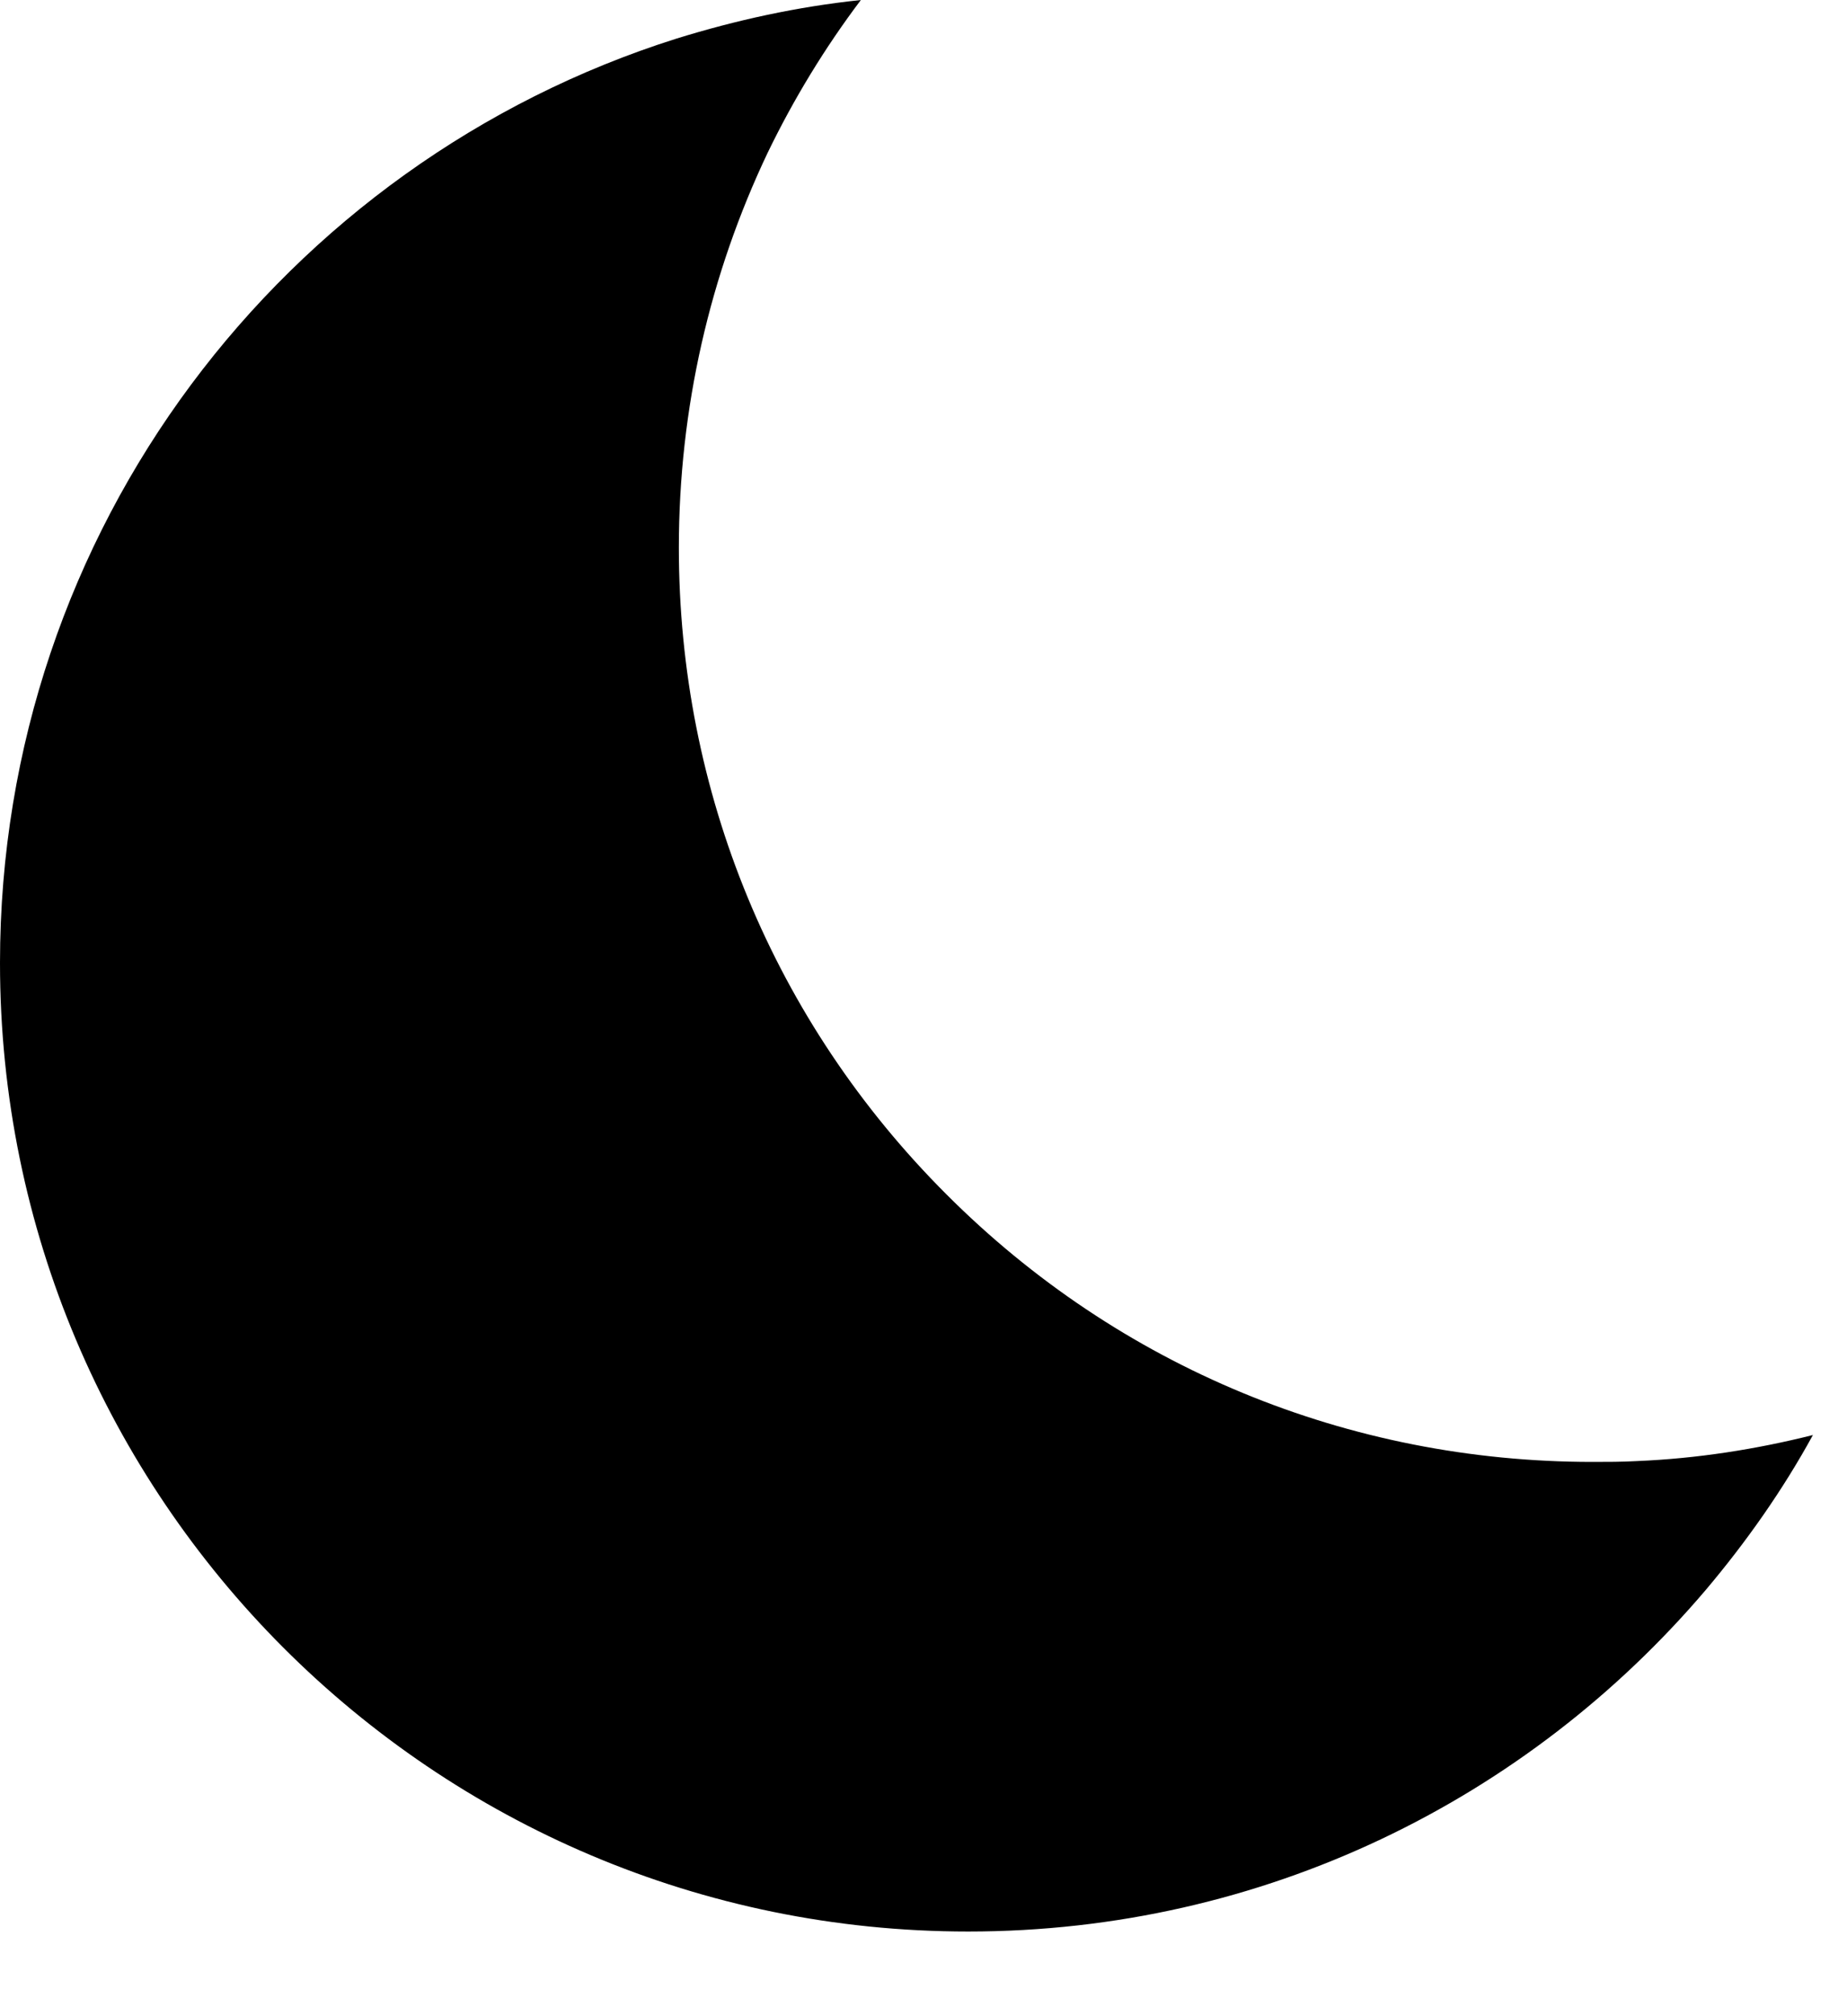 <svg width="11" height="12" viewBox="0 0 11 12" fill="none" xmlns="http://www.w3.org/2000/svg">
<path d="M9.749 8.696C9.659 8.701 9.574 8.701 9.484 8.701C8.032 8.701 6.664 8.137 5.636 7.108C4.607 6.08 4.043 4.712 4.043 3.26C4.043 2.431 4.228 1.632 4.572 0.909C4.727 0.589 4.912 0.285 5.127 0C4.747 0.04 4.383 0.12 4.028 0.23C1.692 0.968 0 3.15 0 5.731C0 8.915 2.581 11.496 5.766 11.496C7.528 11.496 9.1 10.707 10.158 9.464C10.398 9.18 10.617 8.87 10.797 8.541C10.458 8.626 10.108 8.681 9.749 8.696Z" fill="black"/>
</svg>

